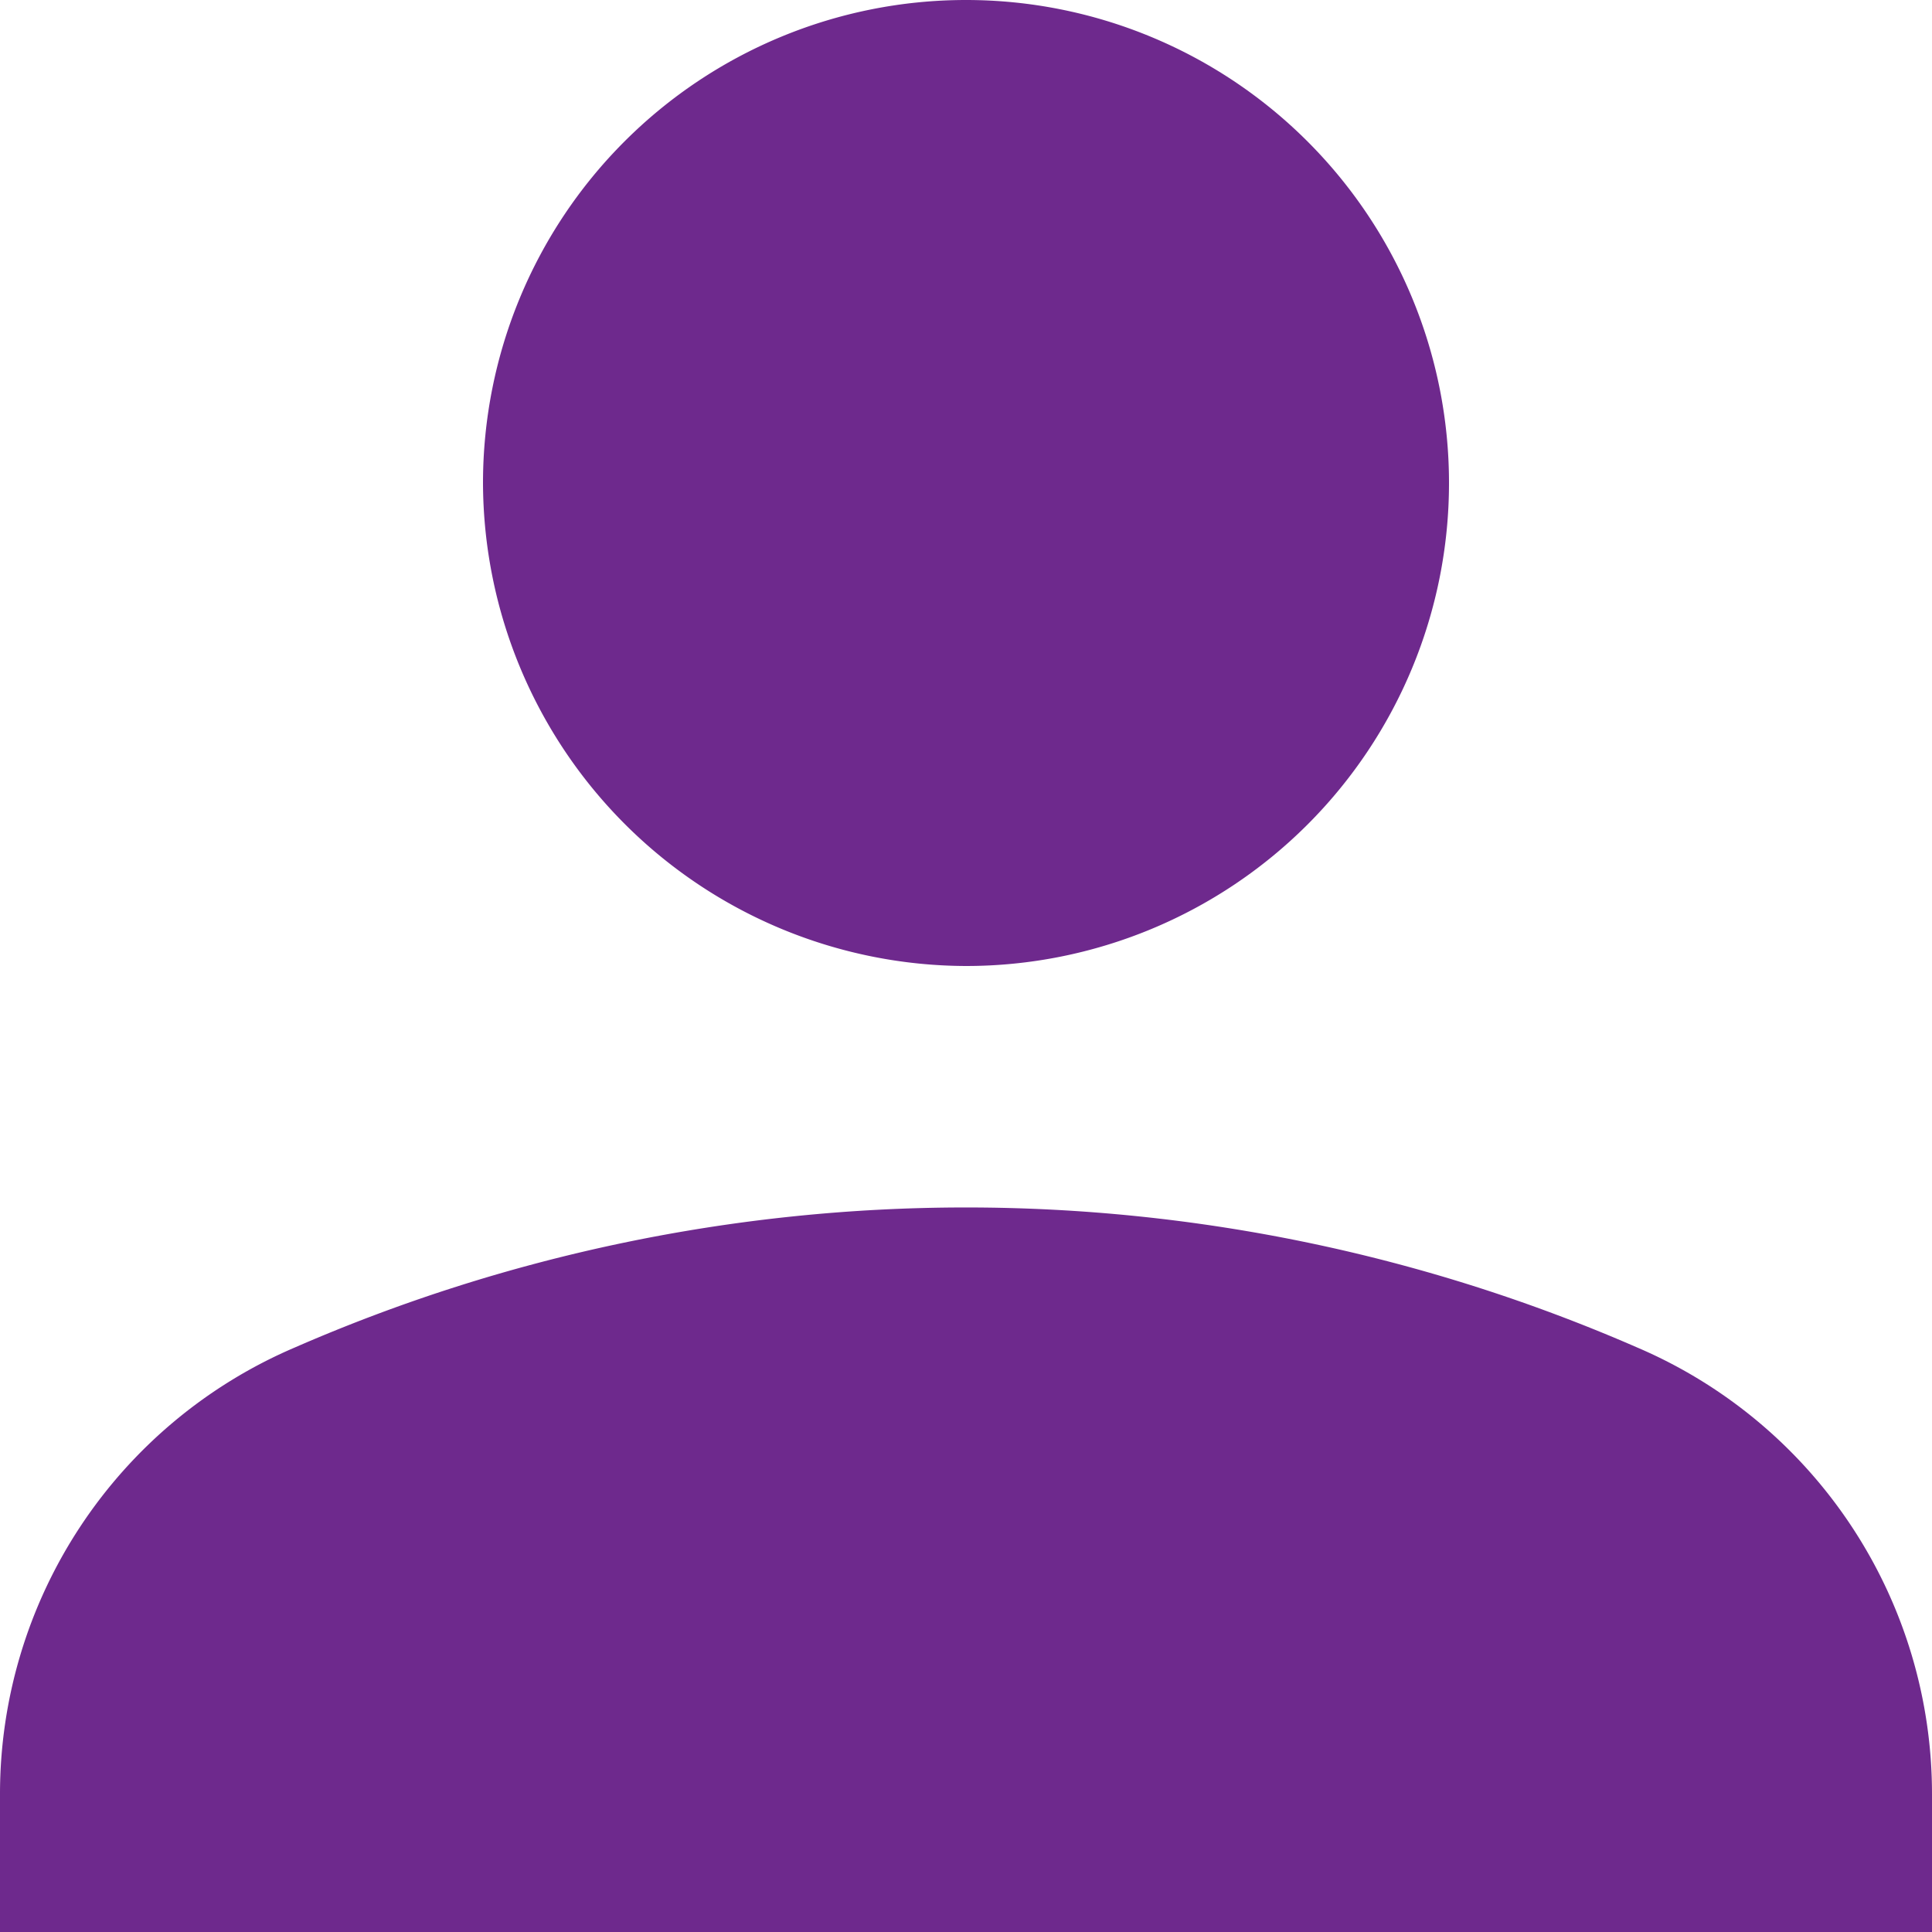 <svg id="contact_page-24px" xmlns="http://www.w3.org/2000/svg" width="12" height="12" viewBox="0 0 12 12">
  <path id="Shape" d="M0,12v-.855A3.016,3.016,0,0,1,1.83,8.37a10.426,10.426,0,0,1,8.34,0A3.016,3.016,0,0,1,12,11.145V12ZM3,3A3,3,0,1,1,6,6,3.009,3.009,0,0,1,3,3Z" fill="#6e298d"/>
</svg>
